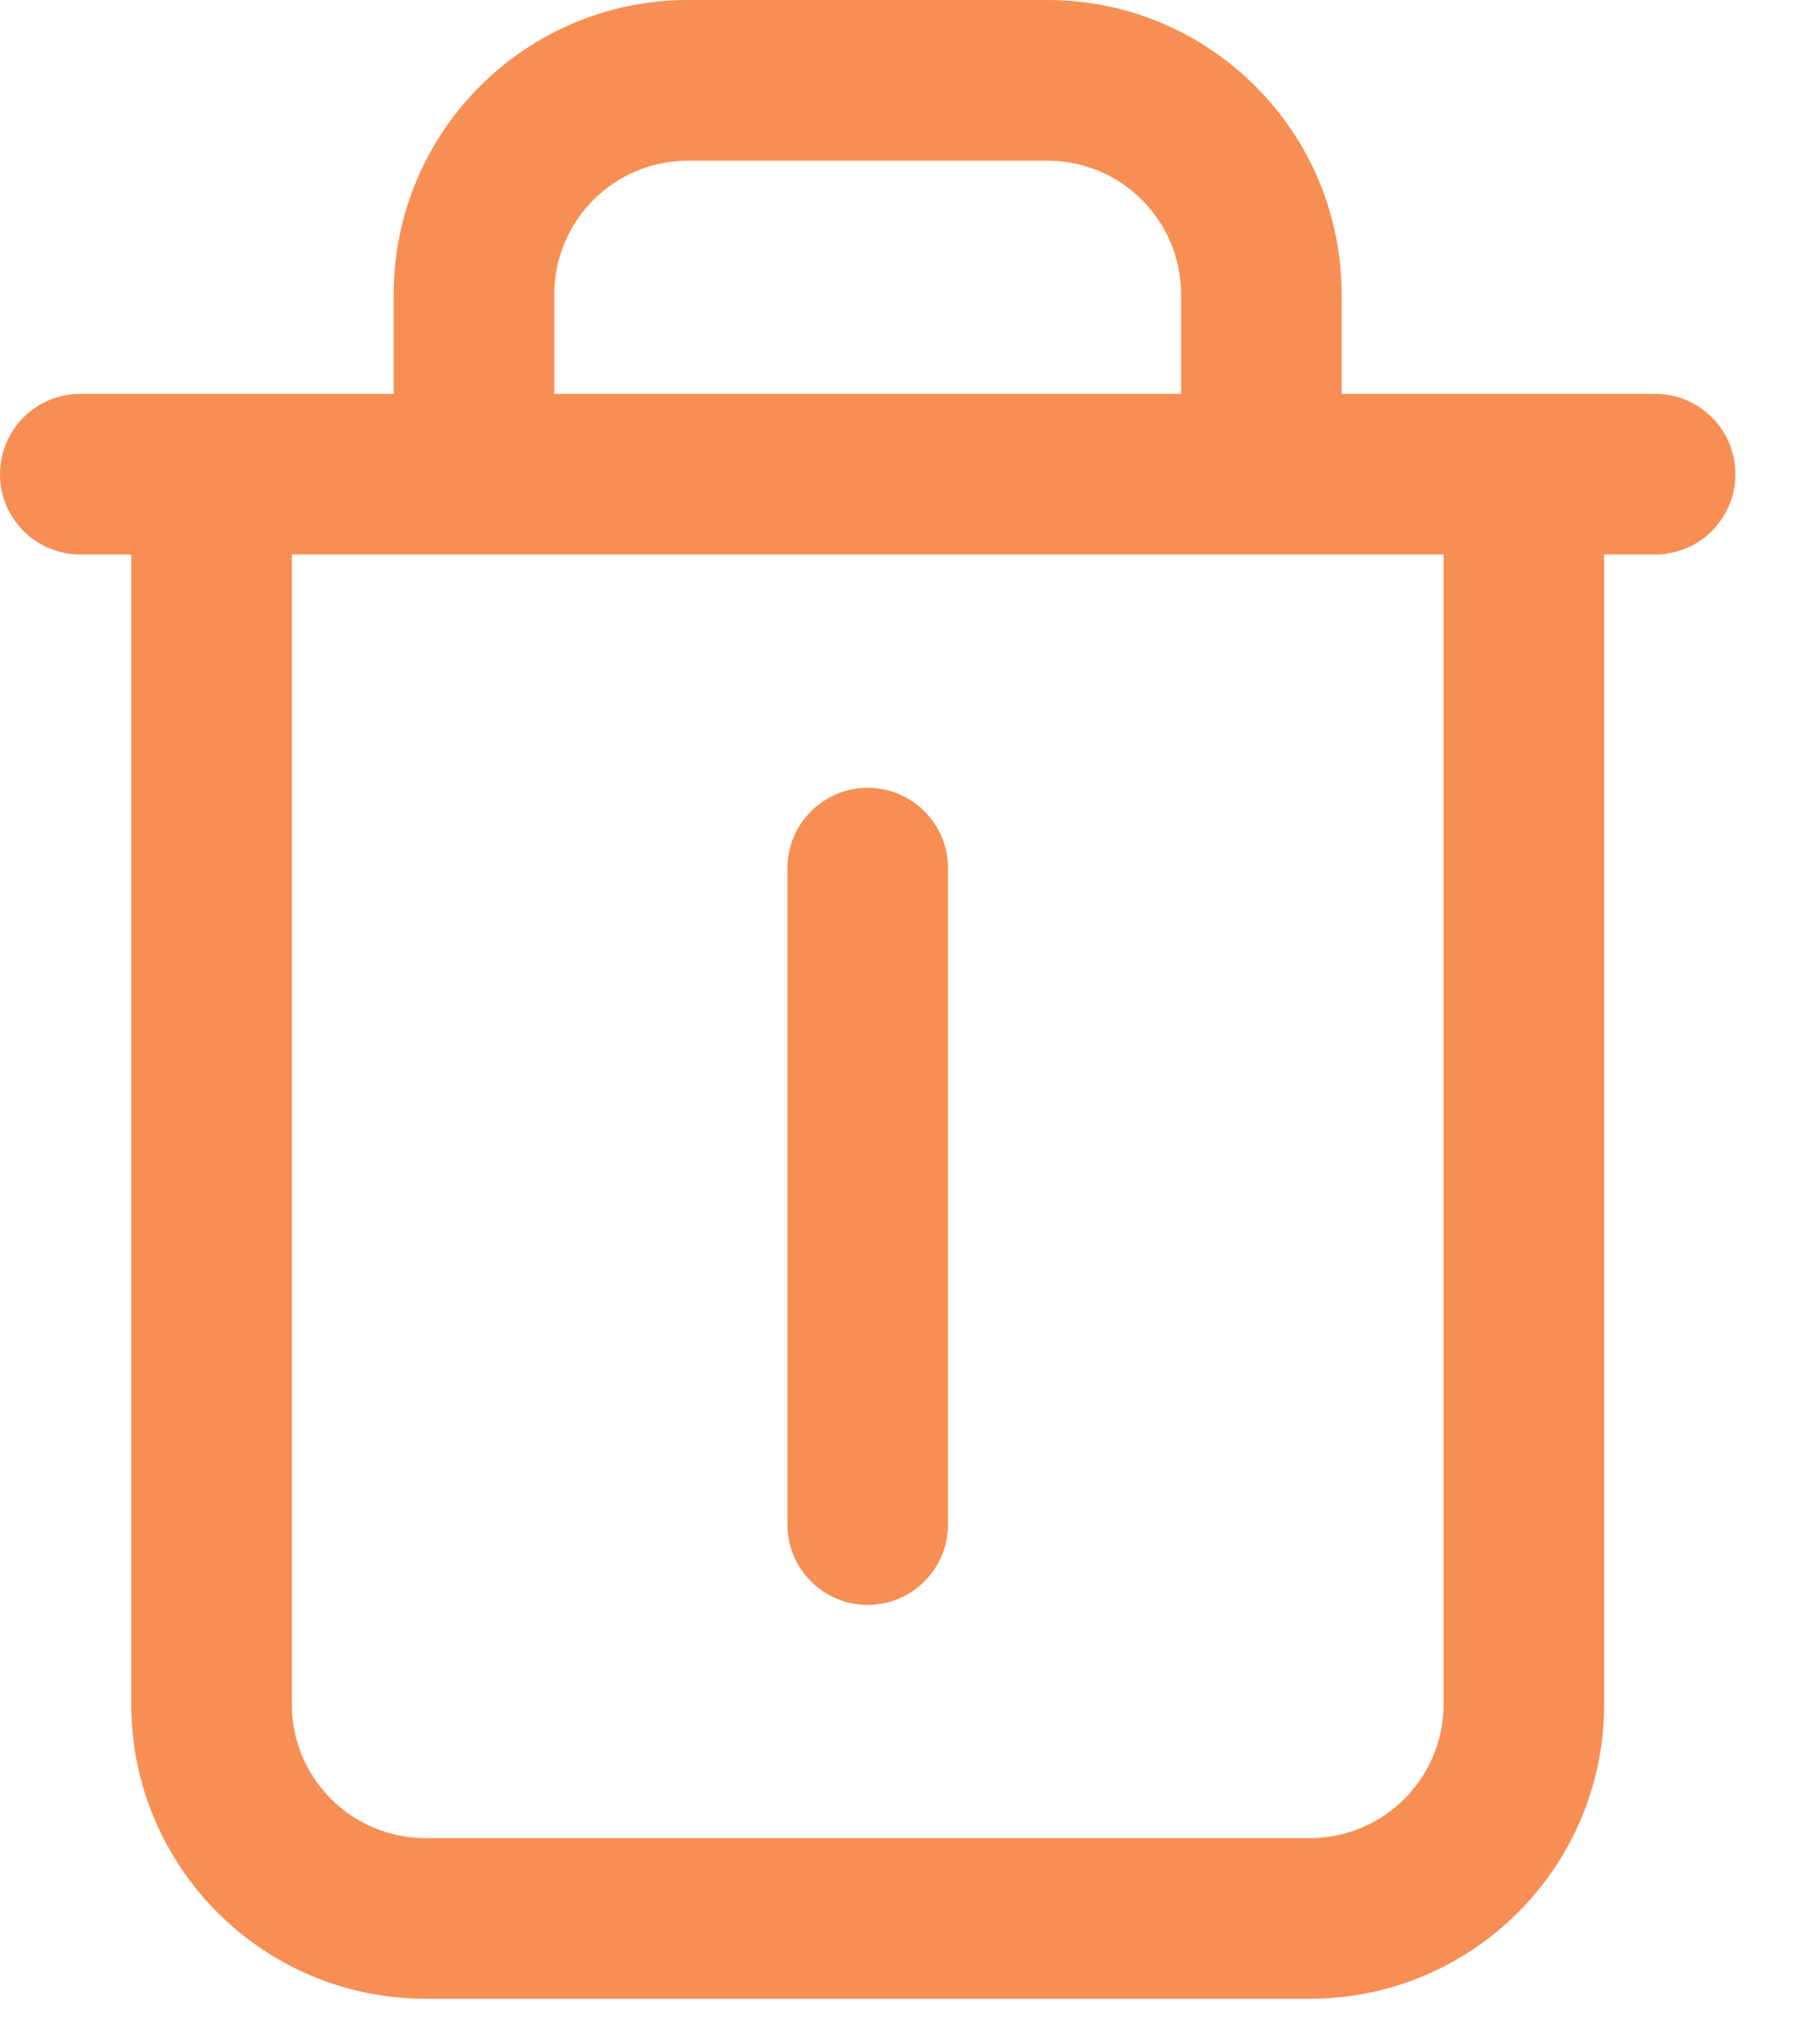<svg width="17" height="19" viewBox="0 0 17 19" fill="none" xmlns="http://www.w3.org/2000/svg">
<path fill-rule="evenodd" clip-rule="evenodd" d="M2.726 5.177H3.677H4.427H11.782H12.532H13.484V15.911C13.484 16.602 12.924 17.161 12.234 17.161H3.976C3.285 17.161 2.726 16.602 2.726 15.911V5.177ZM14.234 3.677H12.532V2.75C12.532 1.231 11.301 0 9.782 0H6.427C4.909 0 3.677 1.231 3.677 2.75V3.677H1.976H1.226H0.75C0.336 3.677 0 4.013 0 4.427C0 4.842 0.336 5.177 0.75 5.177H1.226V15.911C1.226 17.43 2.457 18.661 3.976 18.661H12.234C13.753 18.661 14.984 17.43 14.984 15.911V5.177H15.46C15.874 5.177 16.21 4.842 16.21 4.427C16.21 4.013 15.874 3.677 15.46 3.677H14.984H14.234ZM11.032 2.75V3.677H5.177V2.75C5.177 2.06 5.737 1.5 6.427 1.5H9.782C10.473 1.5 11.032 2.06 11.032 2.75ZM8.855 8.105C8.855 7.691 8.519 7.355 8.105 7.355C7.691 7.355 7.355 7.691 7.355 8.105V14.234C7.355 14.648 7.691 14.984 8.105 14.984C8.519 14.984 8.855 14.648 8.855 14.234V8.105Z" fill="#F78F54"/>
</svg>
